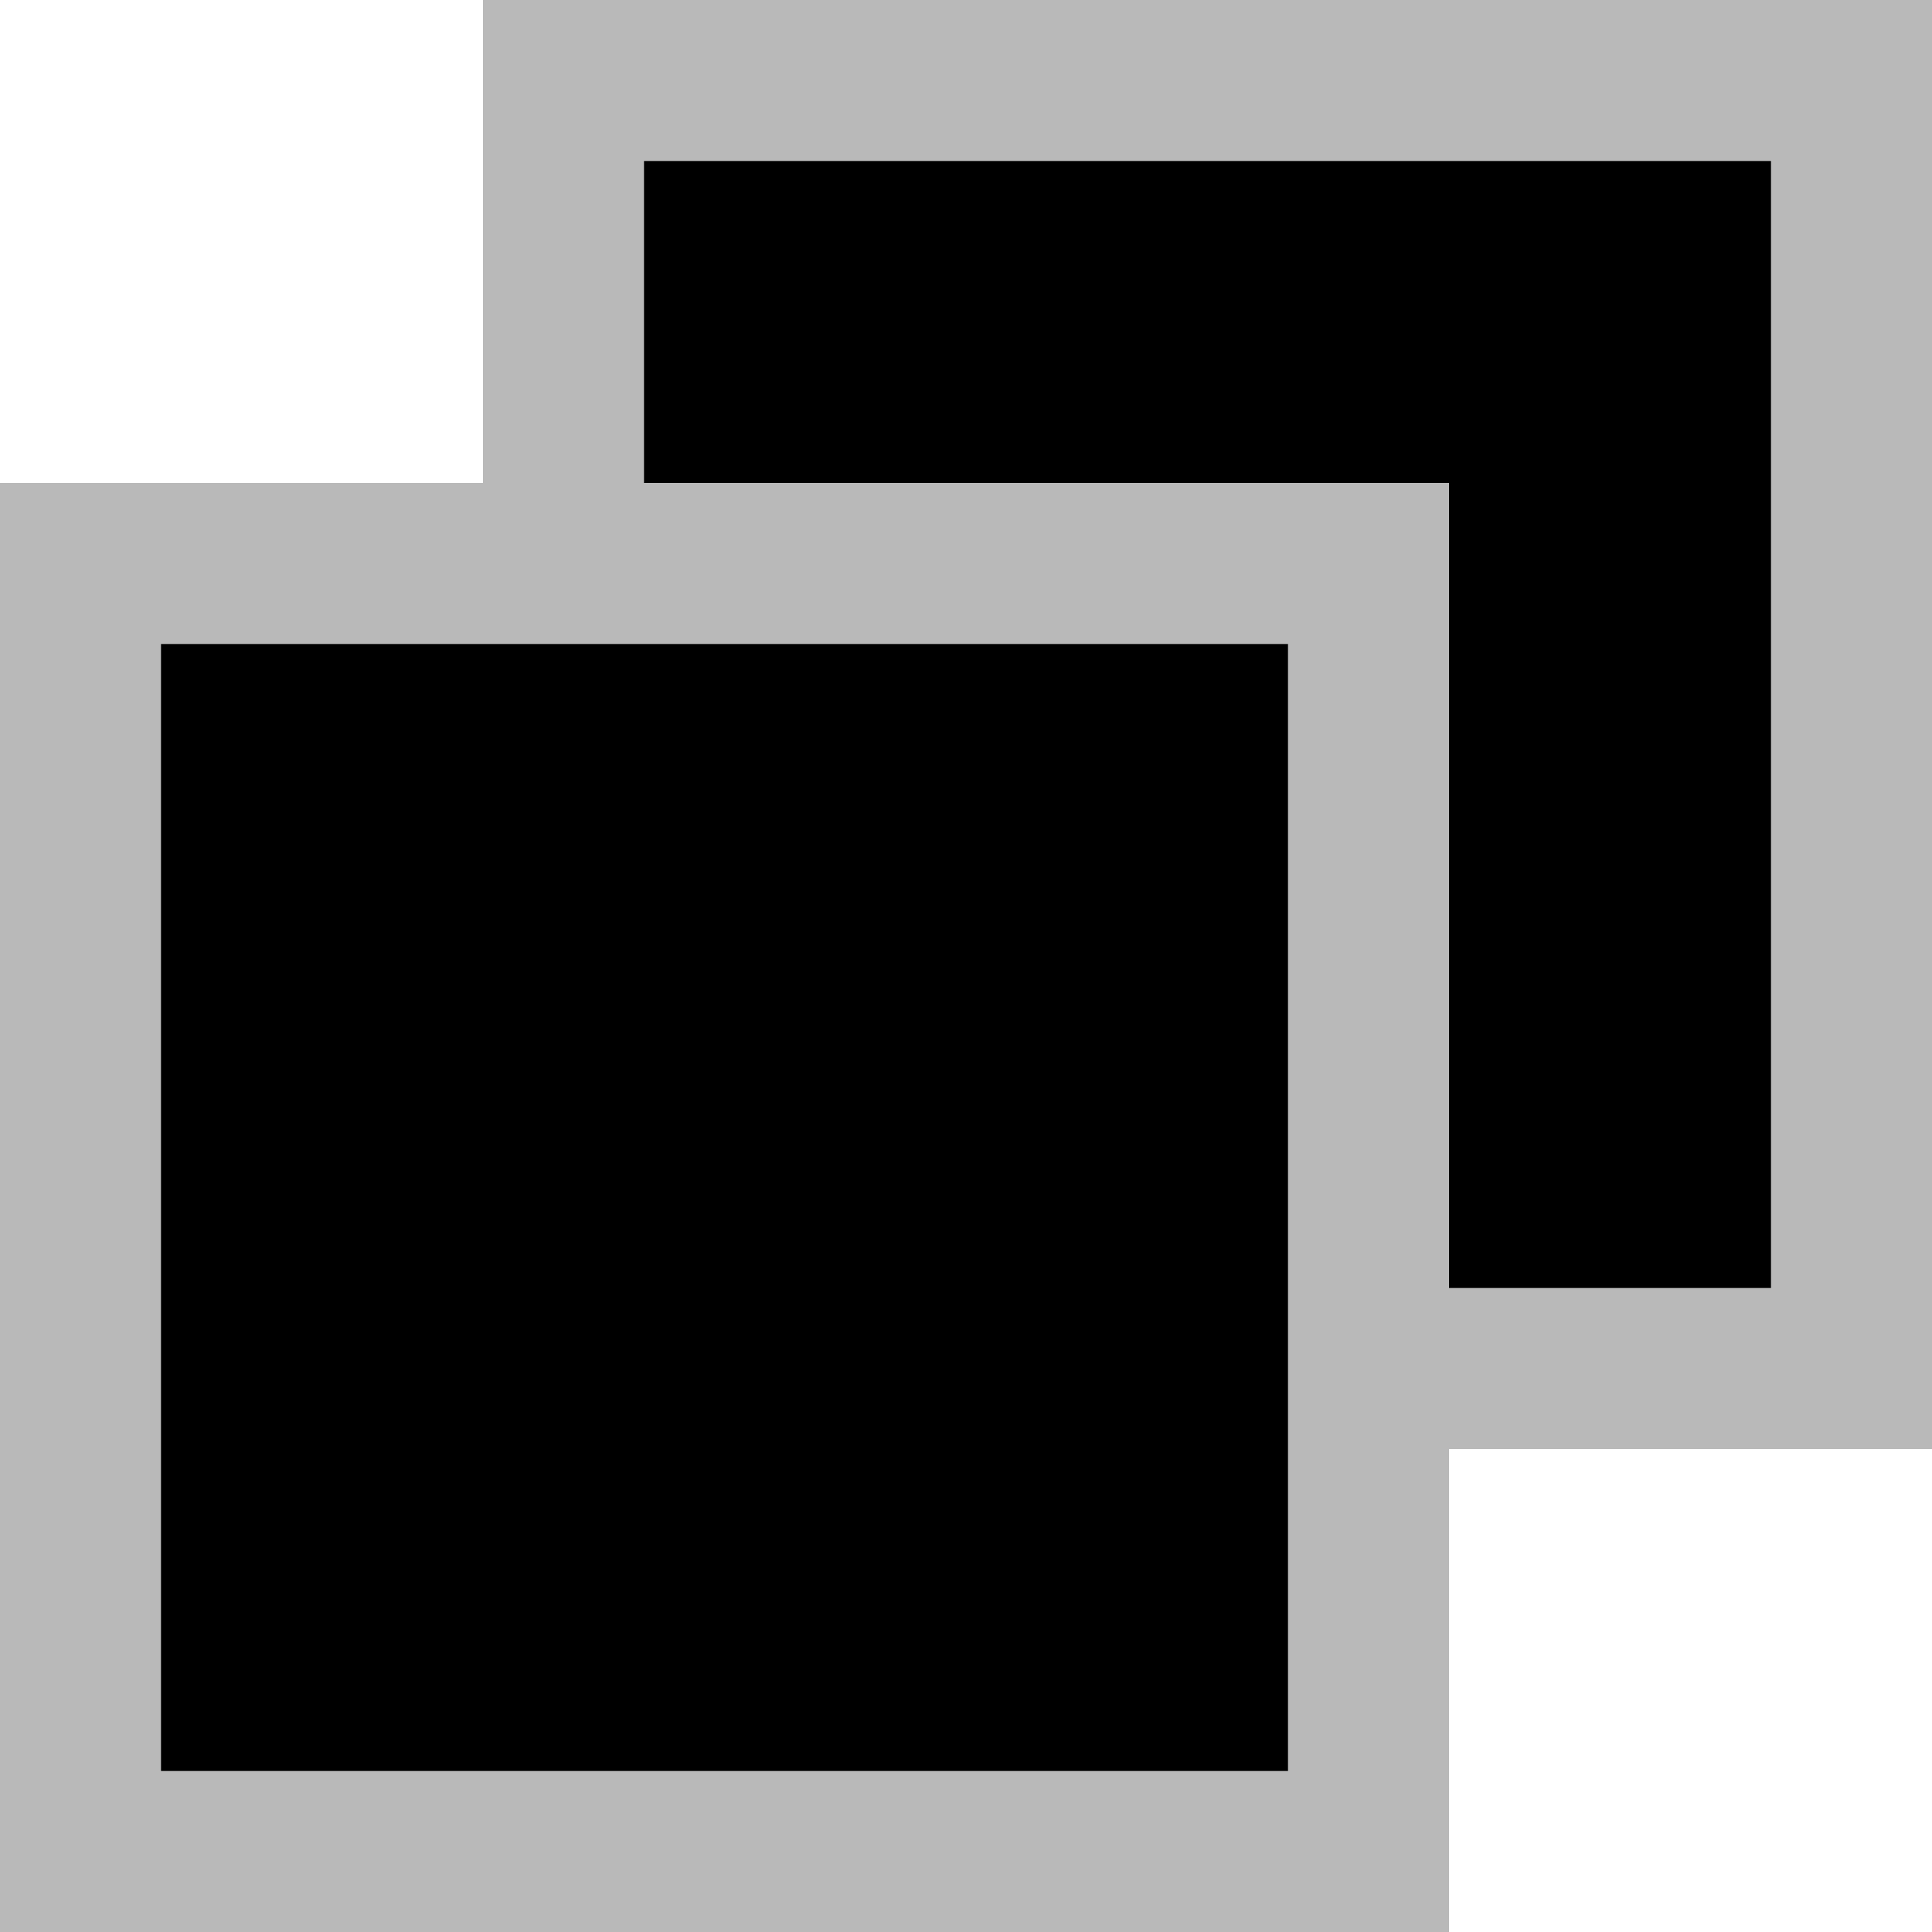 <svg xmlns="http://www.w3.org/2000/svg" viewBox="0 0 12 12">
<defs><style>.cls-1{stroke:#b9b9b9;fill-rule:evenodd;}</style></defs><g><path class="cls-1" d="M3.5.5h8v8h-8Z"/><path class="cls-1" d="M.5,3.5h8v8H.5Z"/></g></svg>